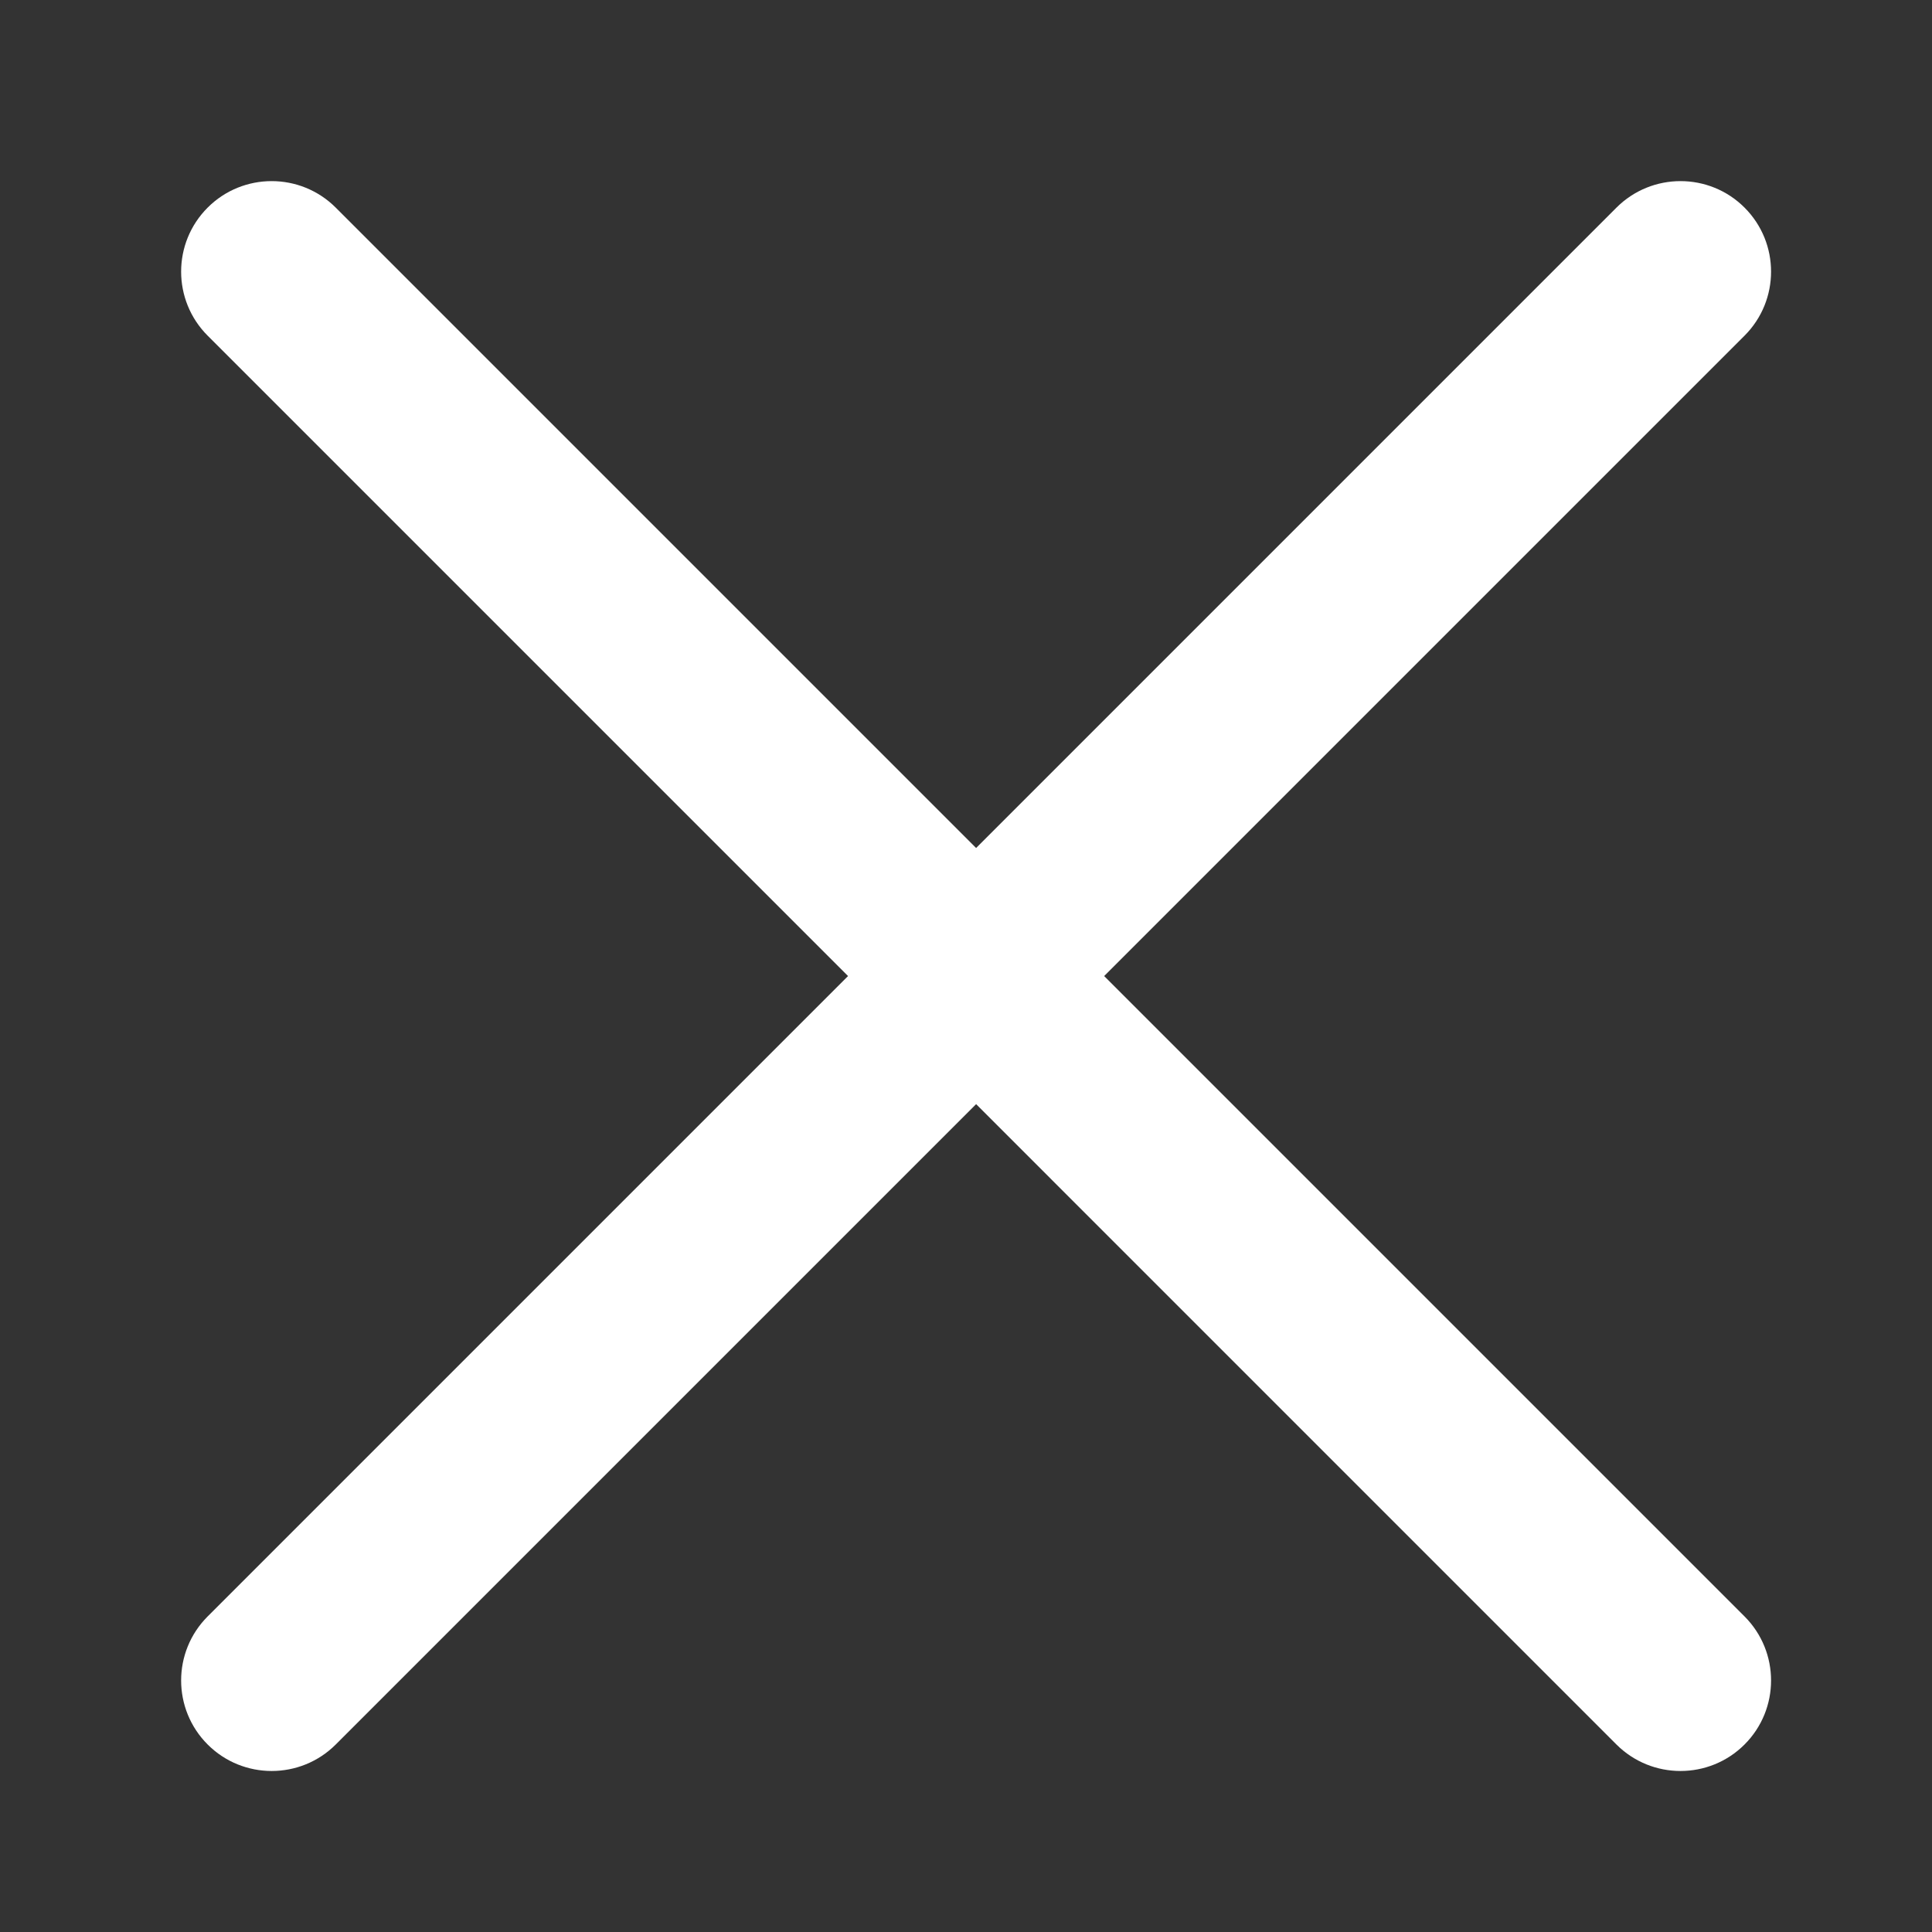 <?xml version="1.0" encoding="UTF-8" standalone="no"?>
<svg width="64px" height="64px" viewBox="0 0 64 64" version="1.1" xmlns="http://www.w3.org/2000/svg" xmlns:xlink="http://www.w3.org/1999/xlink">
    <rect x="0" y="0" width="64" height="64" fill="#333333" stroke="none"/>
    <!-- Generator: Sketch 39.1 (31720) - http://www.bohemiancoding.com/sketch -->
    <title>icon-close-white</title>
    <desc>Created with Sketch.</desc>
    <defs></defs>
    <g id="Page-6" stroke="none" stroke-width="1" fill="none" fill-rule="evenodd">
        <g id="icon-close-white" fill="#FFFFFF">
            <path d="M36.577,32.333 L57.789,11.121 C58.962,9.948 58.962,8.049 57.79,6.877 C56.621,5.708 54.719,5.706 53.546,6.879 L32.335,28.091 L11.123,6.879 C9.95,5.706 8.048,5.708 6.879,6.877 C5.707,8.049 5.707,9.948 6.88,11.121 L28.092,32.333 L6.88,53.545 C5.707,54.718 5.707,56.617 6.879,57.789 C8.048,58.958 9.95,58.96 11.123,57.788 L32.335,36.576 L53.546,57.788 C54.719,58.96 56.621,58.958 57.79,57.789 C58.962,56.617 58.962,54.718 57.789,53.545 L36.577,32.333 Z" id="Combined-Shape"></path>
        </g>
    </g>
</svg>